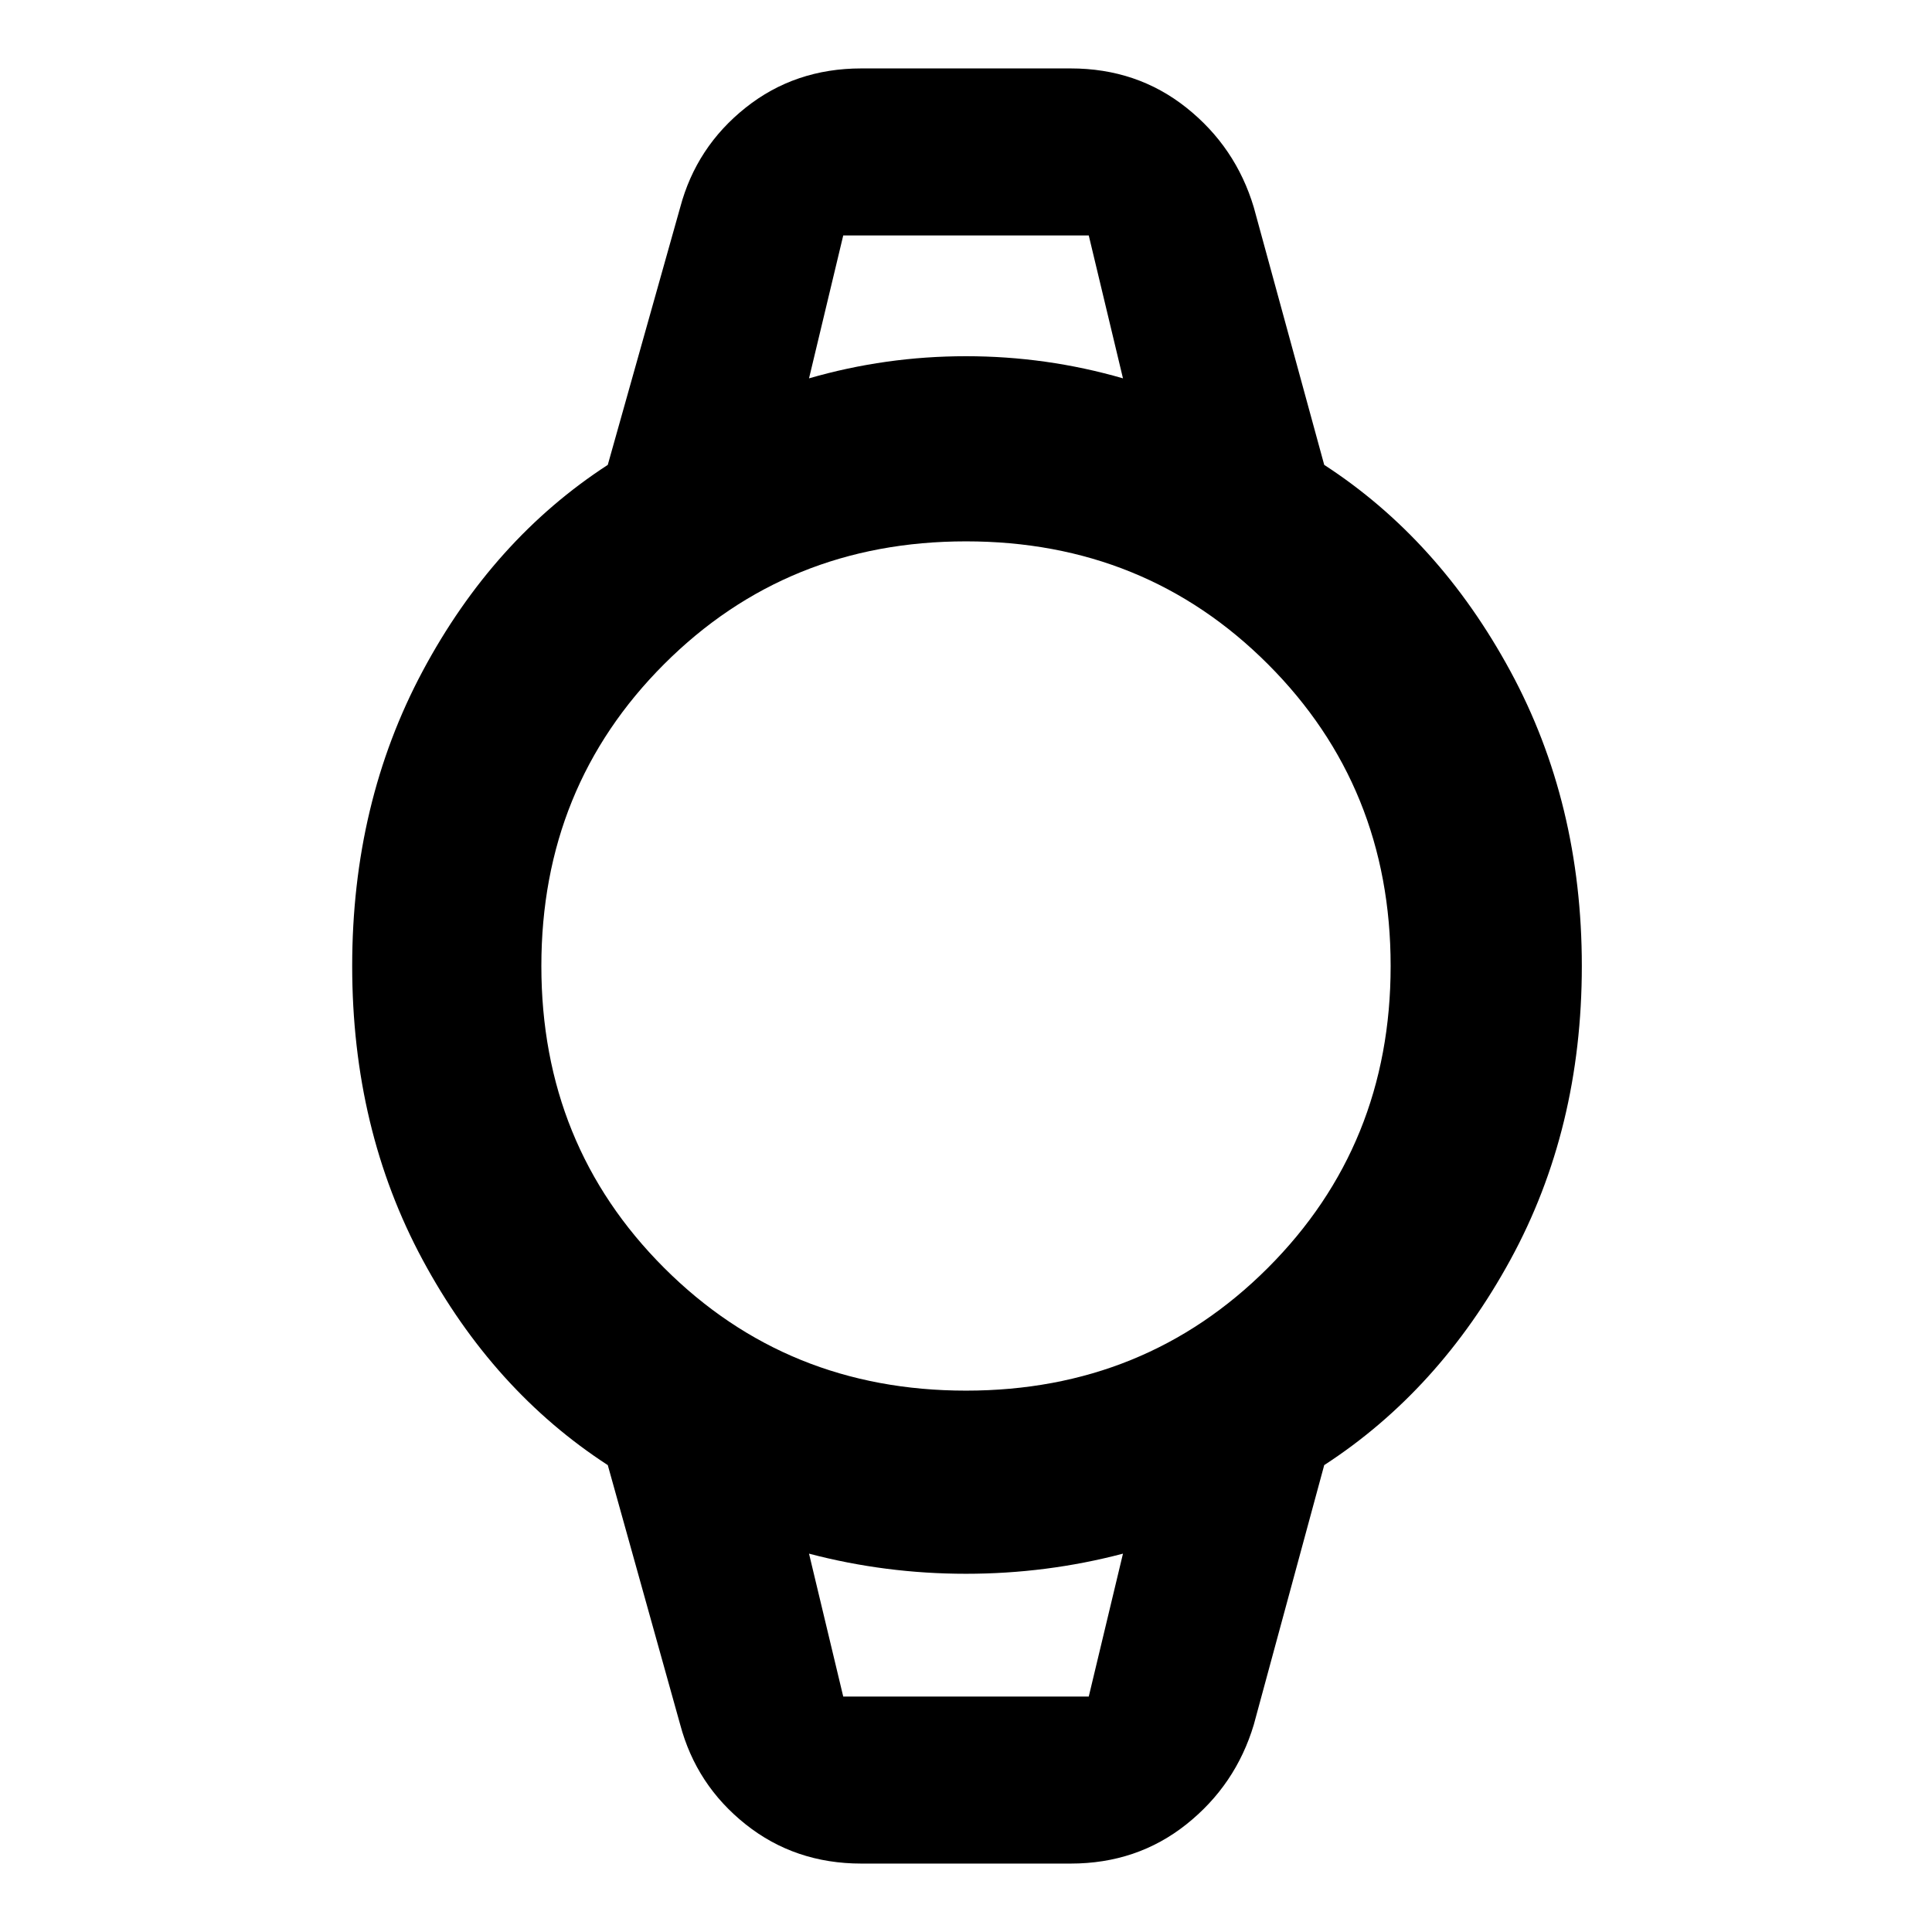<svg xmlns="http://www.w3.org/2000/svg" width="48" height="48" viewBox="0 -960 960 960"><path d="M428-34q-33 0-57.5-19.5T338-103l-36-129q-57-37-92-102t-35-146q0-81 35-146.5T302-729l36-128q8-30 32.5-49.5T428-926h104q33 0 57.5 19.5T623-857l35 128q57 37 92.5 102.5T786-480q0 81-35.5 146T658-232l-35 129q-9 30-33.5 49.5T532-34H428Zm52-235q89 0 150-61t61-150q0-89-61-150t-150-61q-89 0-150 61t-61 150q0 89 61 150t150 61Zm-78-503q38-11 78-11t78 11l-17-71H419l-17 71Zm17 655h122l17-71q-38 10-78 10t-78-10l17 71Zm-17-726h156-156Zm17 726h-17 156-139Z"/></svg>